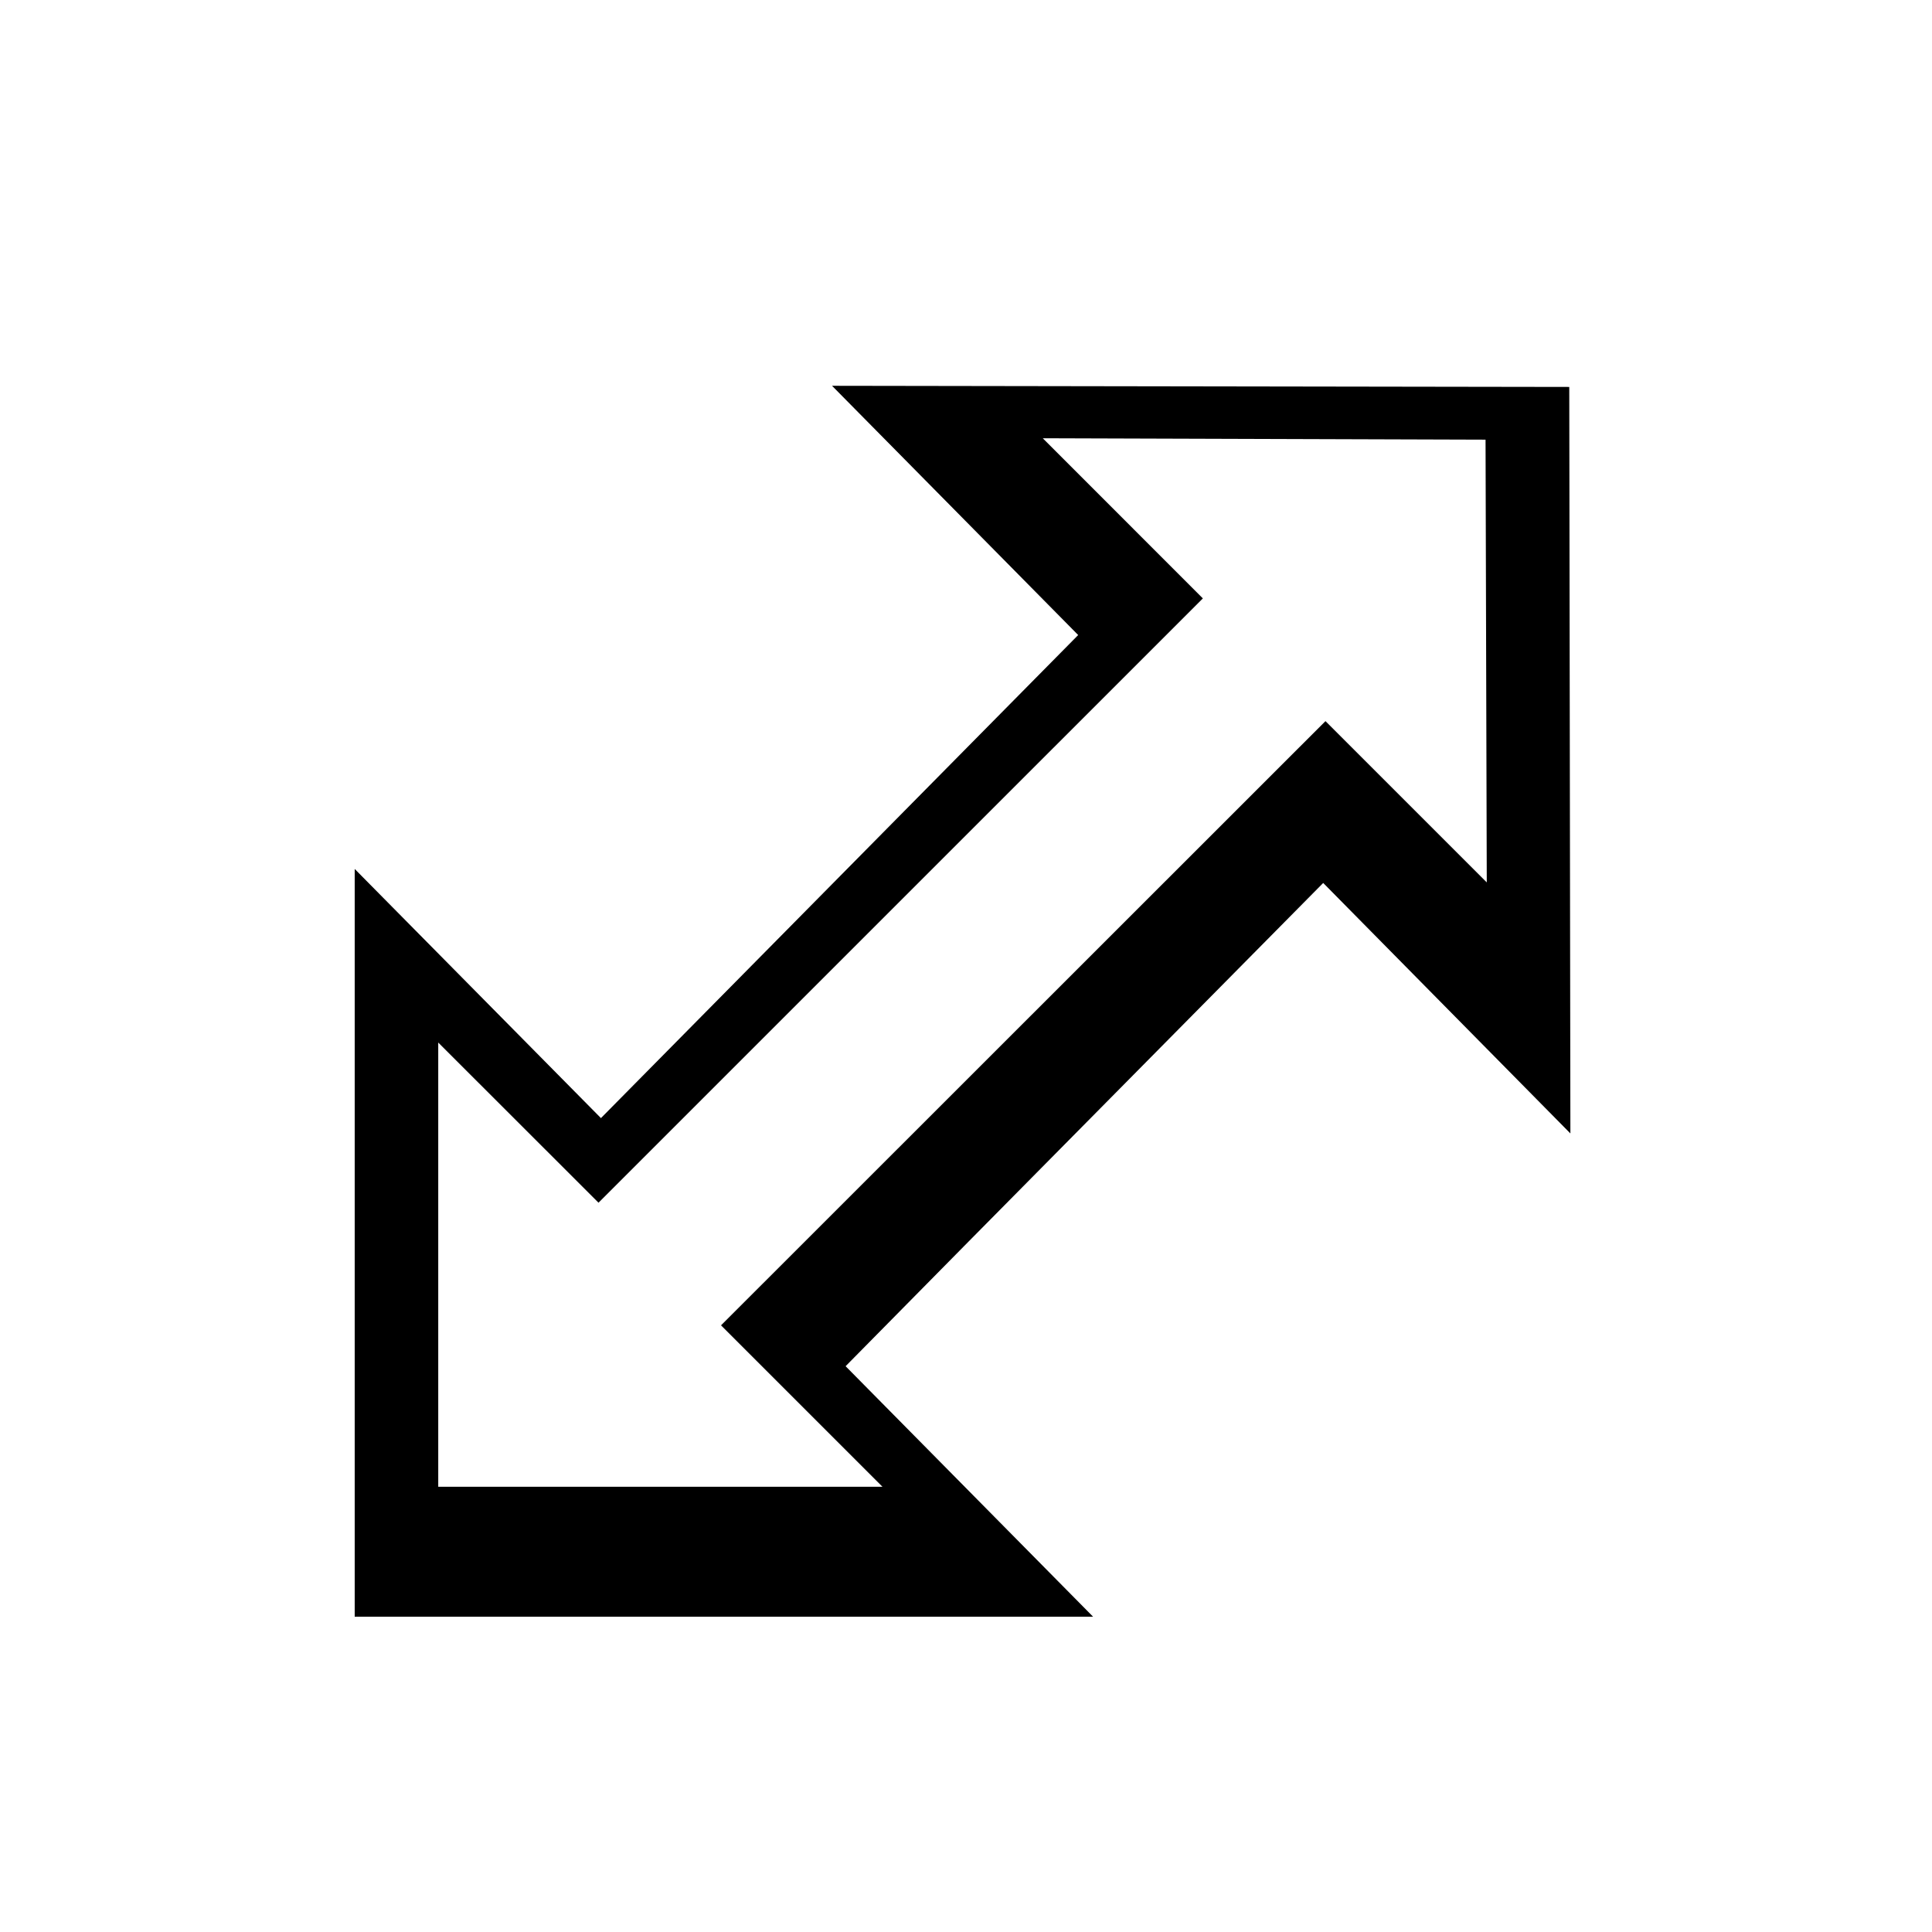 <svg width="256" height="256" viewBox="0 0 256 256" fill="none" xmlns="http://www.w3.org/2000/svg">
<g filter="url(#filter0_d_2925_17)">
<path fill-rule="evenodd" clip-rule="evenodd" d="M142.865 79.026L110.249 46L207.935 46.152L208.085 145.067L175.331 111.877L128.35 159.384L112.047 175.909L144.836 209.099L47 209.099V110.02L79.627 143.035L142.865 79.026Z" fill="#000000"/>
</g>
<path fill-rule="evenodd" clip-rule="evenodd" d="M159.385 79.291L138.173 58.071L196.843 58.257L197.005 116.924L175.631 95.553L95.539 175.614L116.937 197.007L58.069 197.007L58.069 138.143L79.305 159.363L159.385 79.291Z" fill="#FFFFFF"/>
<defs>
<filter id="filter0_d_2925_17" x="34.2" y="38.32" width="186.685" height="188.699" filterUnits="userSpaceOnUse" color-interpolation-filters="sRGB">
<feFlood flood-opacity="0" result="BackgroundImageFix"/>
<feColorMatrix in="SourceAlpha" type="matrix" values="0 0 0 0 0 0 0 0 0 0 0 0 0 0 0 0 0 0 127 0" result="hardAlpha"/>
<feOffset dy="5.12"/>
<feGaussianBlur stdDeviation="6.4"/>
<feColorMatrix type="matrix" values="0 0 0 0 0 0 0 0 0 0 0 0 0 0 0 0 0 0 0.25 0"/>
<feBlend mode="normal" in2="BackgroundImageFix" result="effect1_dropShadow_2925_17"/>
<feBlend mode="normal" in="SourceGraphic" in2="effect1_dropShadow_2925_17" result="shape"/>
</filter>
</defs>
</svg>

